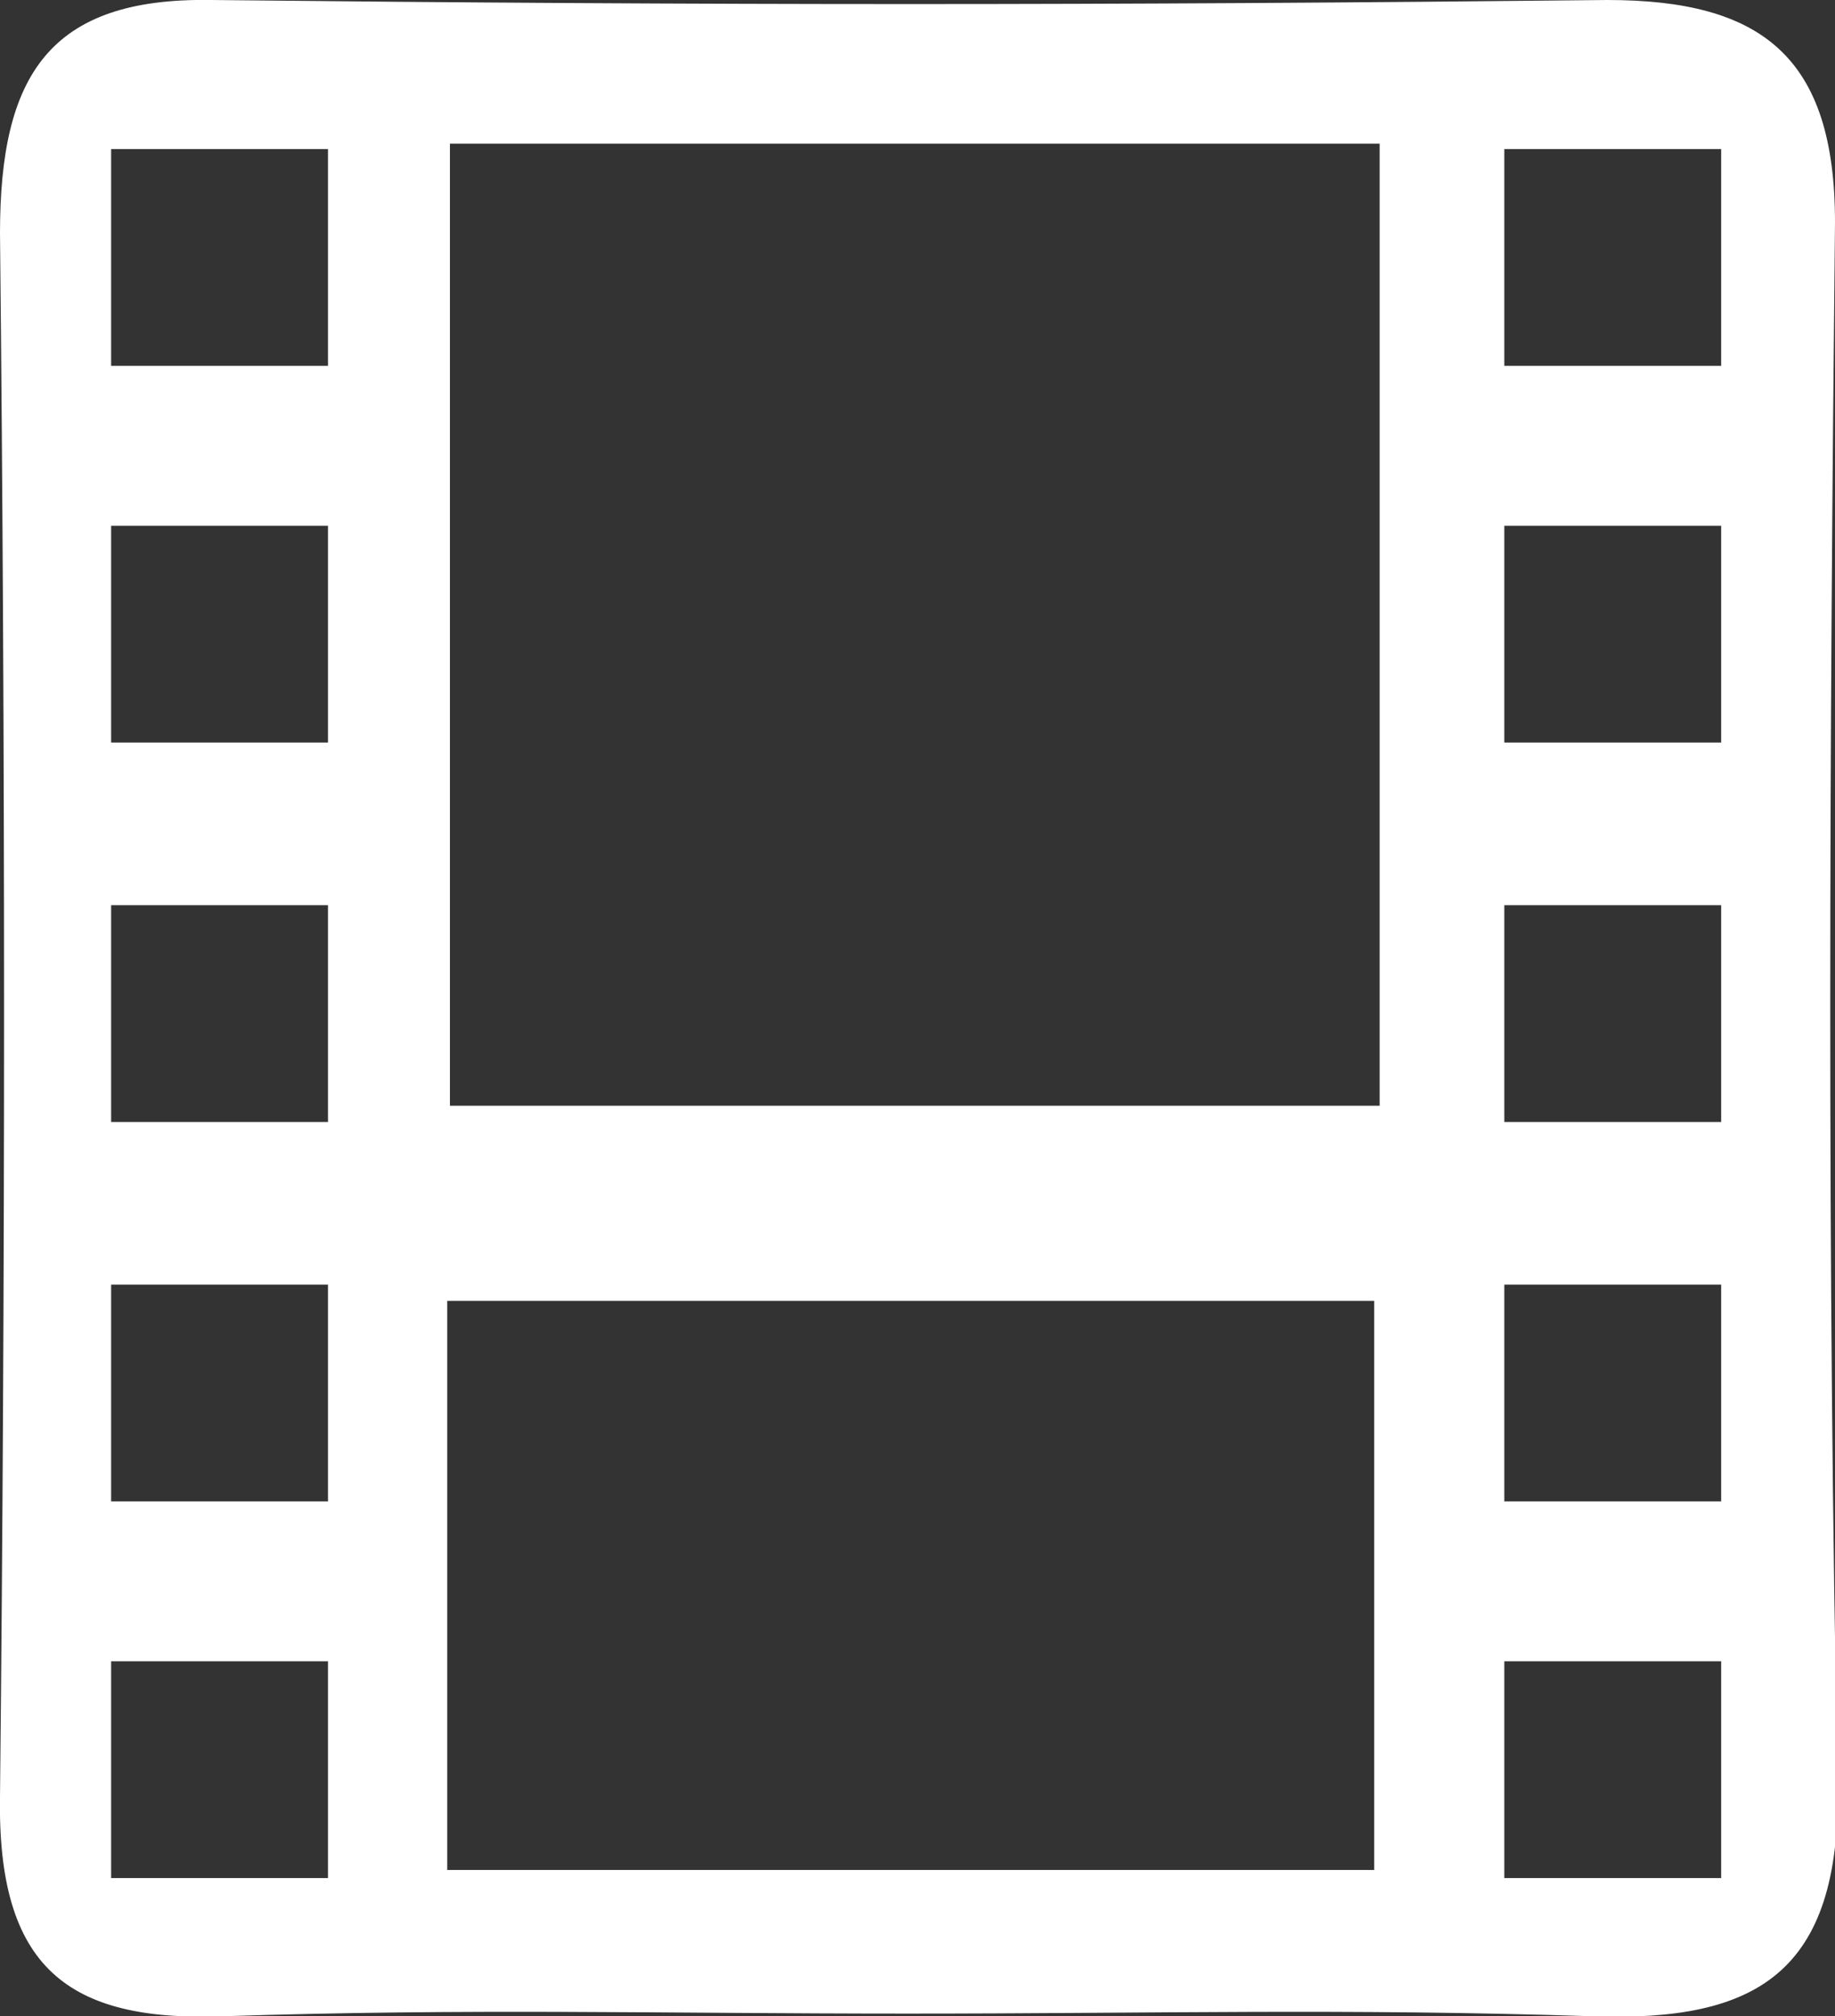 <?xml version="1.0" encoding="utf-8"?>
<!-- Generator: Adobe Illustrator 22.1.0, SVG Export Plug-In . SVG Version: 6.00 Build 0)  -->
<svg version="1.1" id="Layer_1" xmlns="http://www.w3.org/2000/svg" xmlns:xlink="http://www.w3.org/1999/xlink" x="0px" y="0px"
	 viewBox="0 0 67.7 74.4" style="enable-background:new 0 0 67.7 74.4;" xml:space="preserve">
<rect x="0" y="0" width="67.7" height="74.4" fill="#333333" stroke="none"/>
<style type="text/css">
	.st0{fill:#FFFFFF;}
</style>
<title>film</title>
<path class="st0" d="M67.7,8.2C67.7,2.1,65,0,59.3,0C40.7,0.2,26.4,0.2,7.8,0C1.8-0.1,0,2.8,0,8.6C0.2,27.8,0.2,47,0,66.3
	c-0.1,6.3,2.5,8.3,8.2,8.1c9.1-0.3,16.1-0.1,25.3-0.1s16.1-0.2,25.3,0.1c6,0.2,9.1-1.6,9-8.5C67.4,46.7,67.5,27.4,67.7,8.2z
	 M12.1,69.3h-8v-8h8V69.3z M12.1,55.4h-8v-8h8V55.4z M12.1,41.4h-8v-8h8V41.4z M12.1,27.4h-8v-8h8V27.4z M12.1,13.5h-8v-8h8V13.5z
	 M50.7,69H16.5V48h34.2V69z M50.9,40.8H16.6V5.3h34.3L50.9,40.8z M63.5,69.3h-8v-8h8V69.3z M63.5,55.4h-8v-8h8V55.4z M63.5,41.4h-8
	v-8h8V41.4z M63.5,27.4h-8v-8h8V27.4z M63.5,13.5h-8v-8h8V13.5z"/>
</svg>
